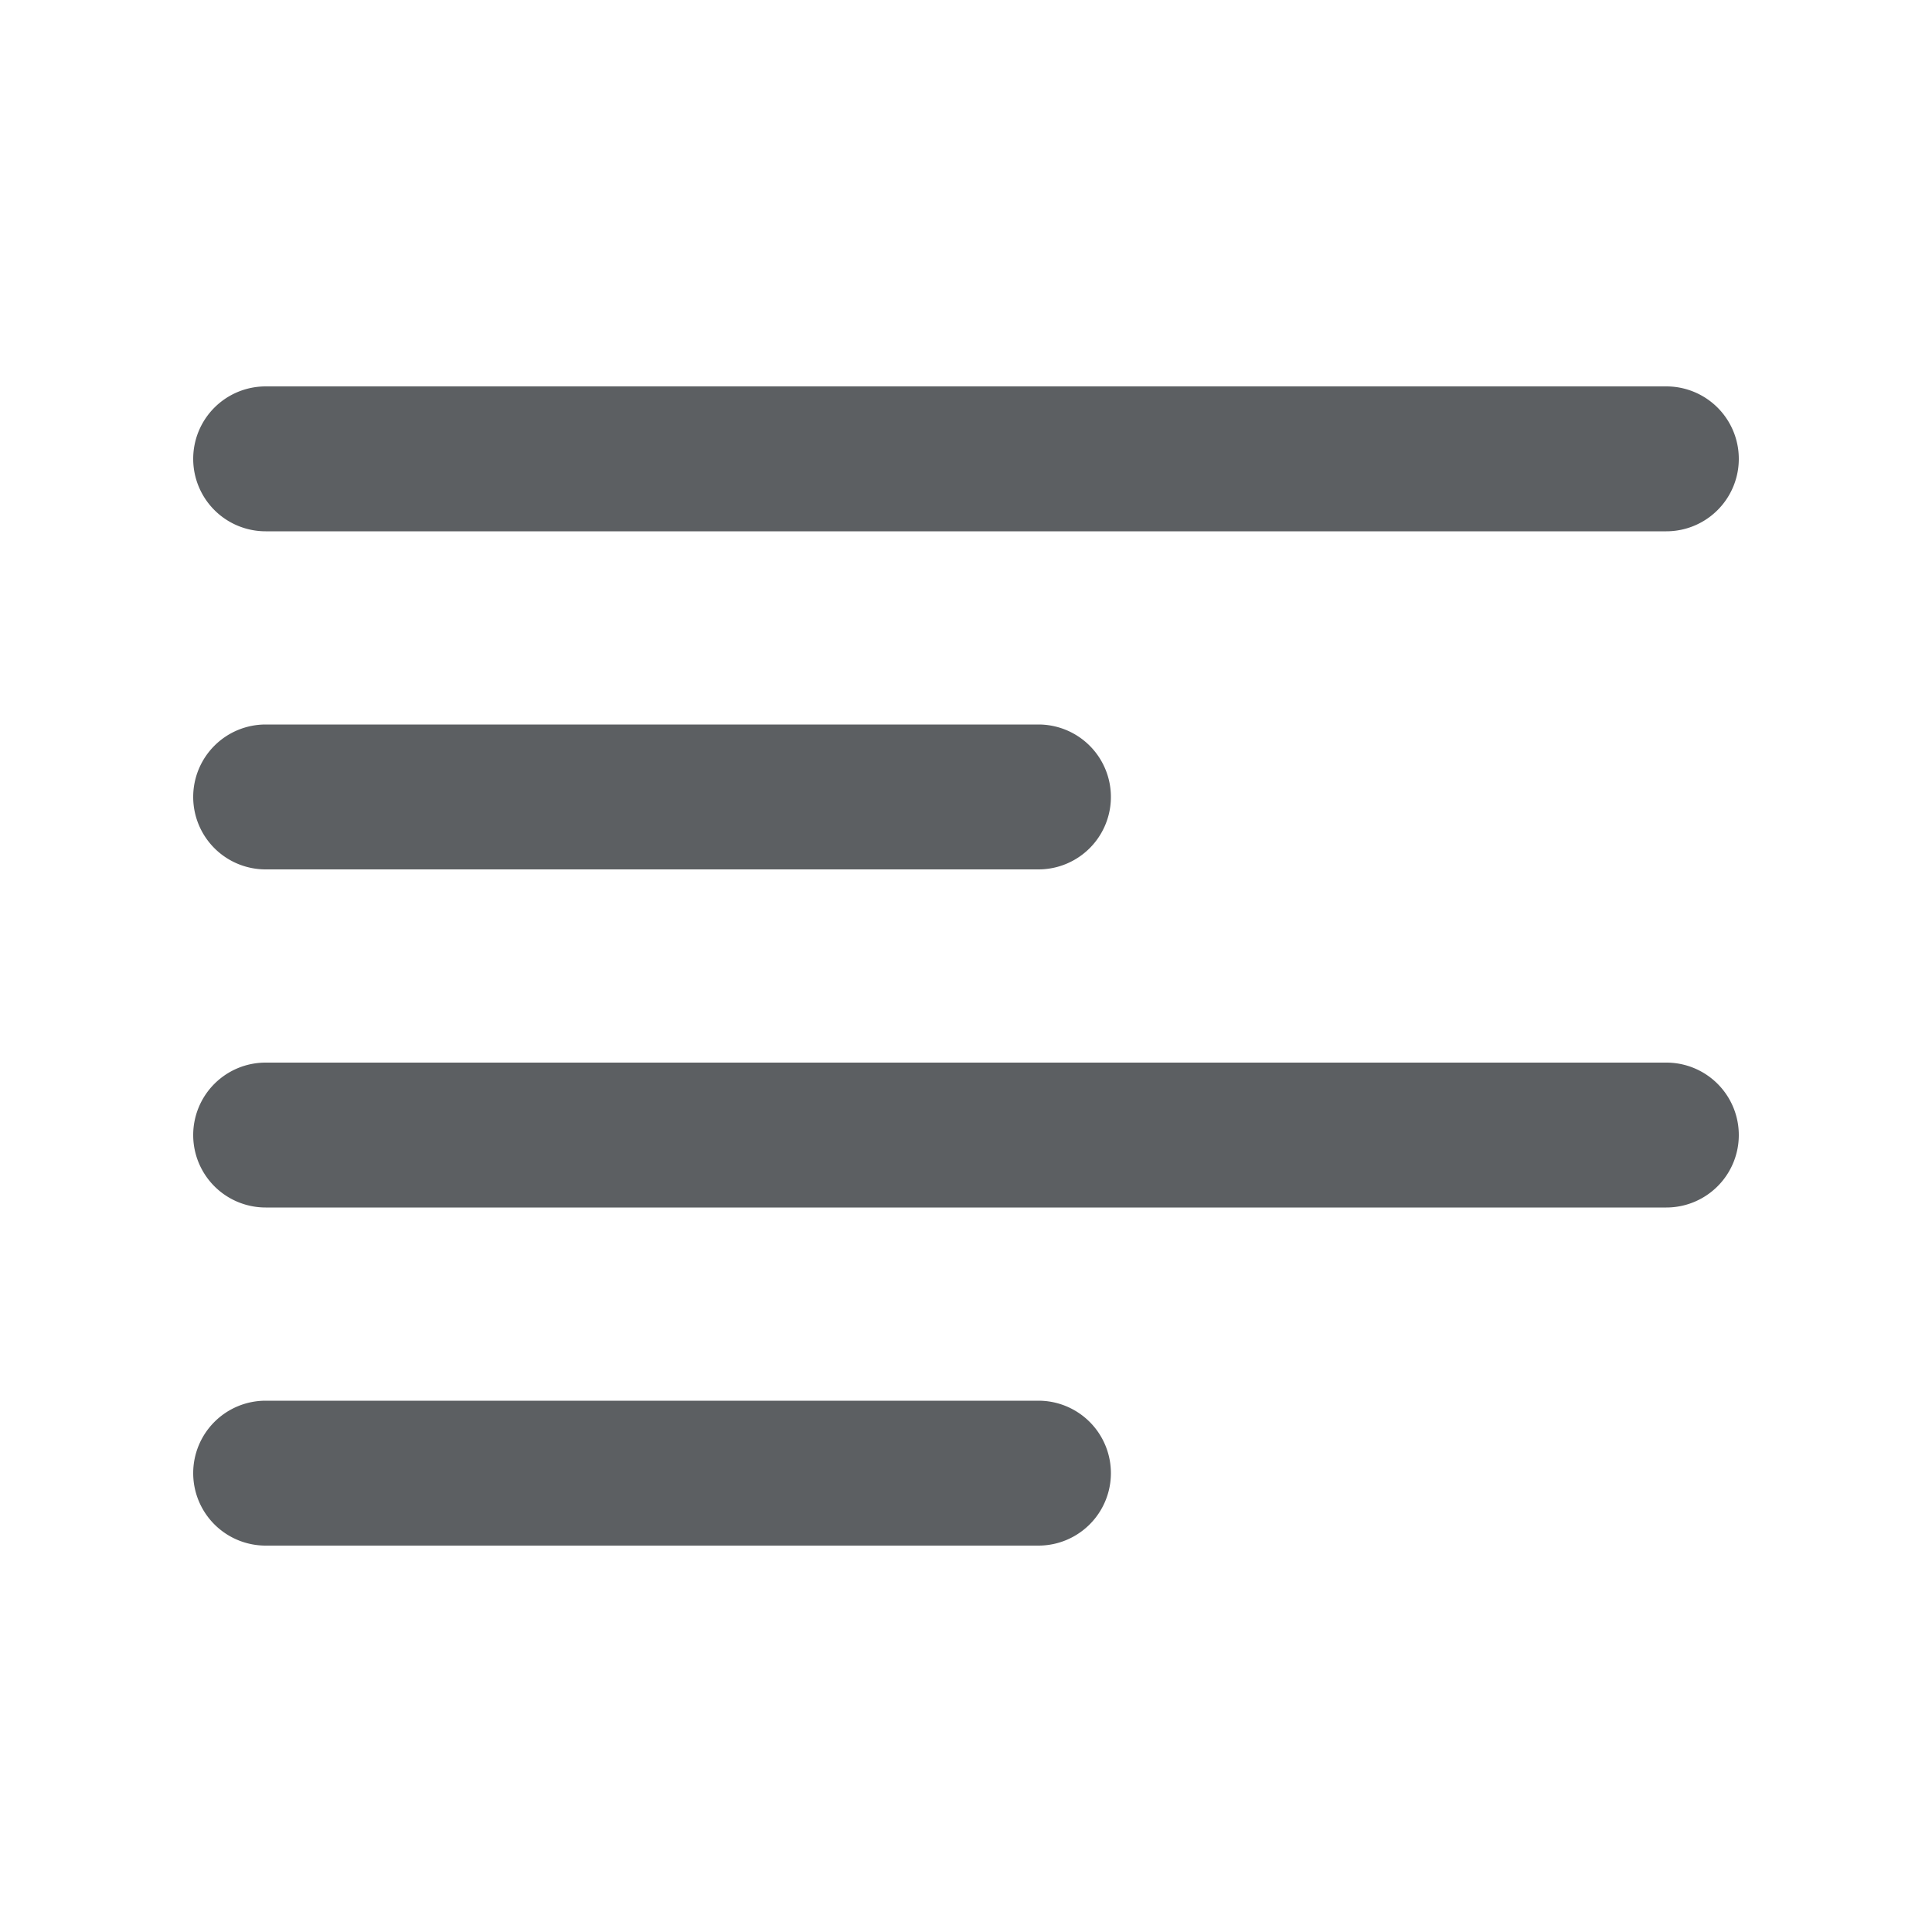 <svg viewBox="0 0 20 20" xmlns="http://www.w3.org/2000/svg"><path fill-rule="evenodd" d="M2 4.75a.75.75 0 0 1 .75-.75h14.5a.75.75 0 0 1 0 1.5h-14.5a.75.75 0 0 1-.75-.75Z" fill="#5C5F62"/><path fill-rule="evenodd" d="M2 8.25a.75.75 0 0 1 .75-.75h8a.75.75 0 0 1 0 1.5h-8a.75.75 0 0 1-.75-.75Z" fill="#5C5F62"/><path fill-rule="evenodd" d="M2 11.75a.75.75 0 0 1 .75-.75h14.5a.75.75 0 0 1 0 1.5h-14.5a.75.75 0 0 1-.75-.75Z" fill="#5C5F62"/><path fill-rule="evenodd" d="M2 15.25a.75.75 0 0 1 .75-.75h8a.75.75 0 0 1 0 1.5h-8a.75.75 0 0 1-.75-.75Z" fill="#5C5F62"/></svg>